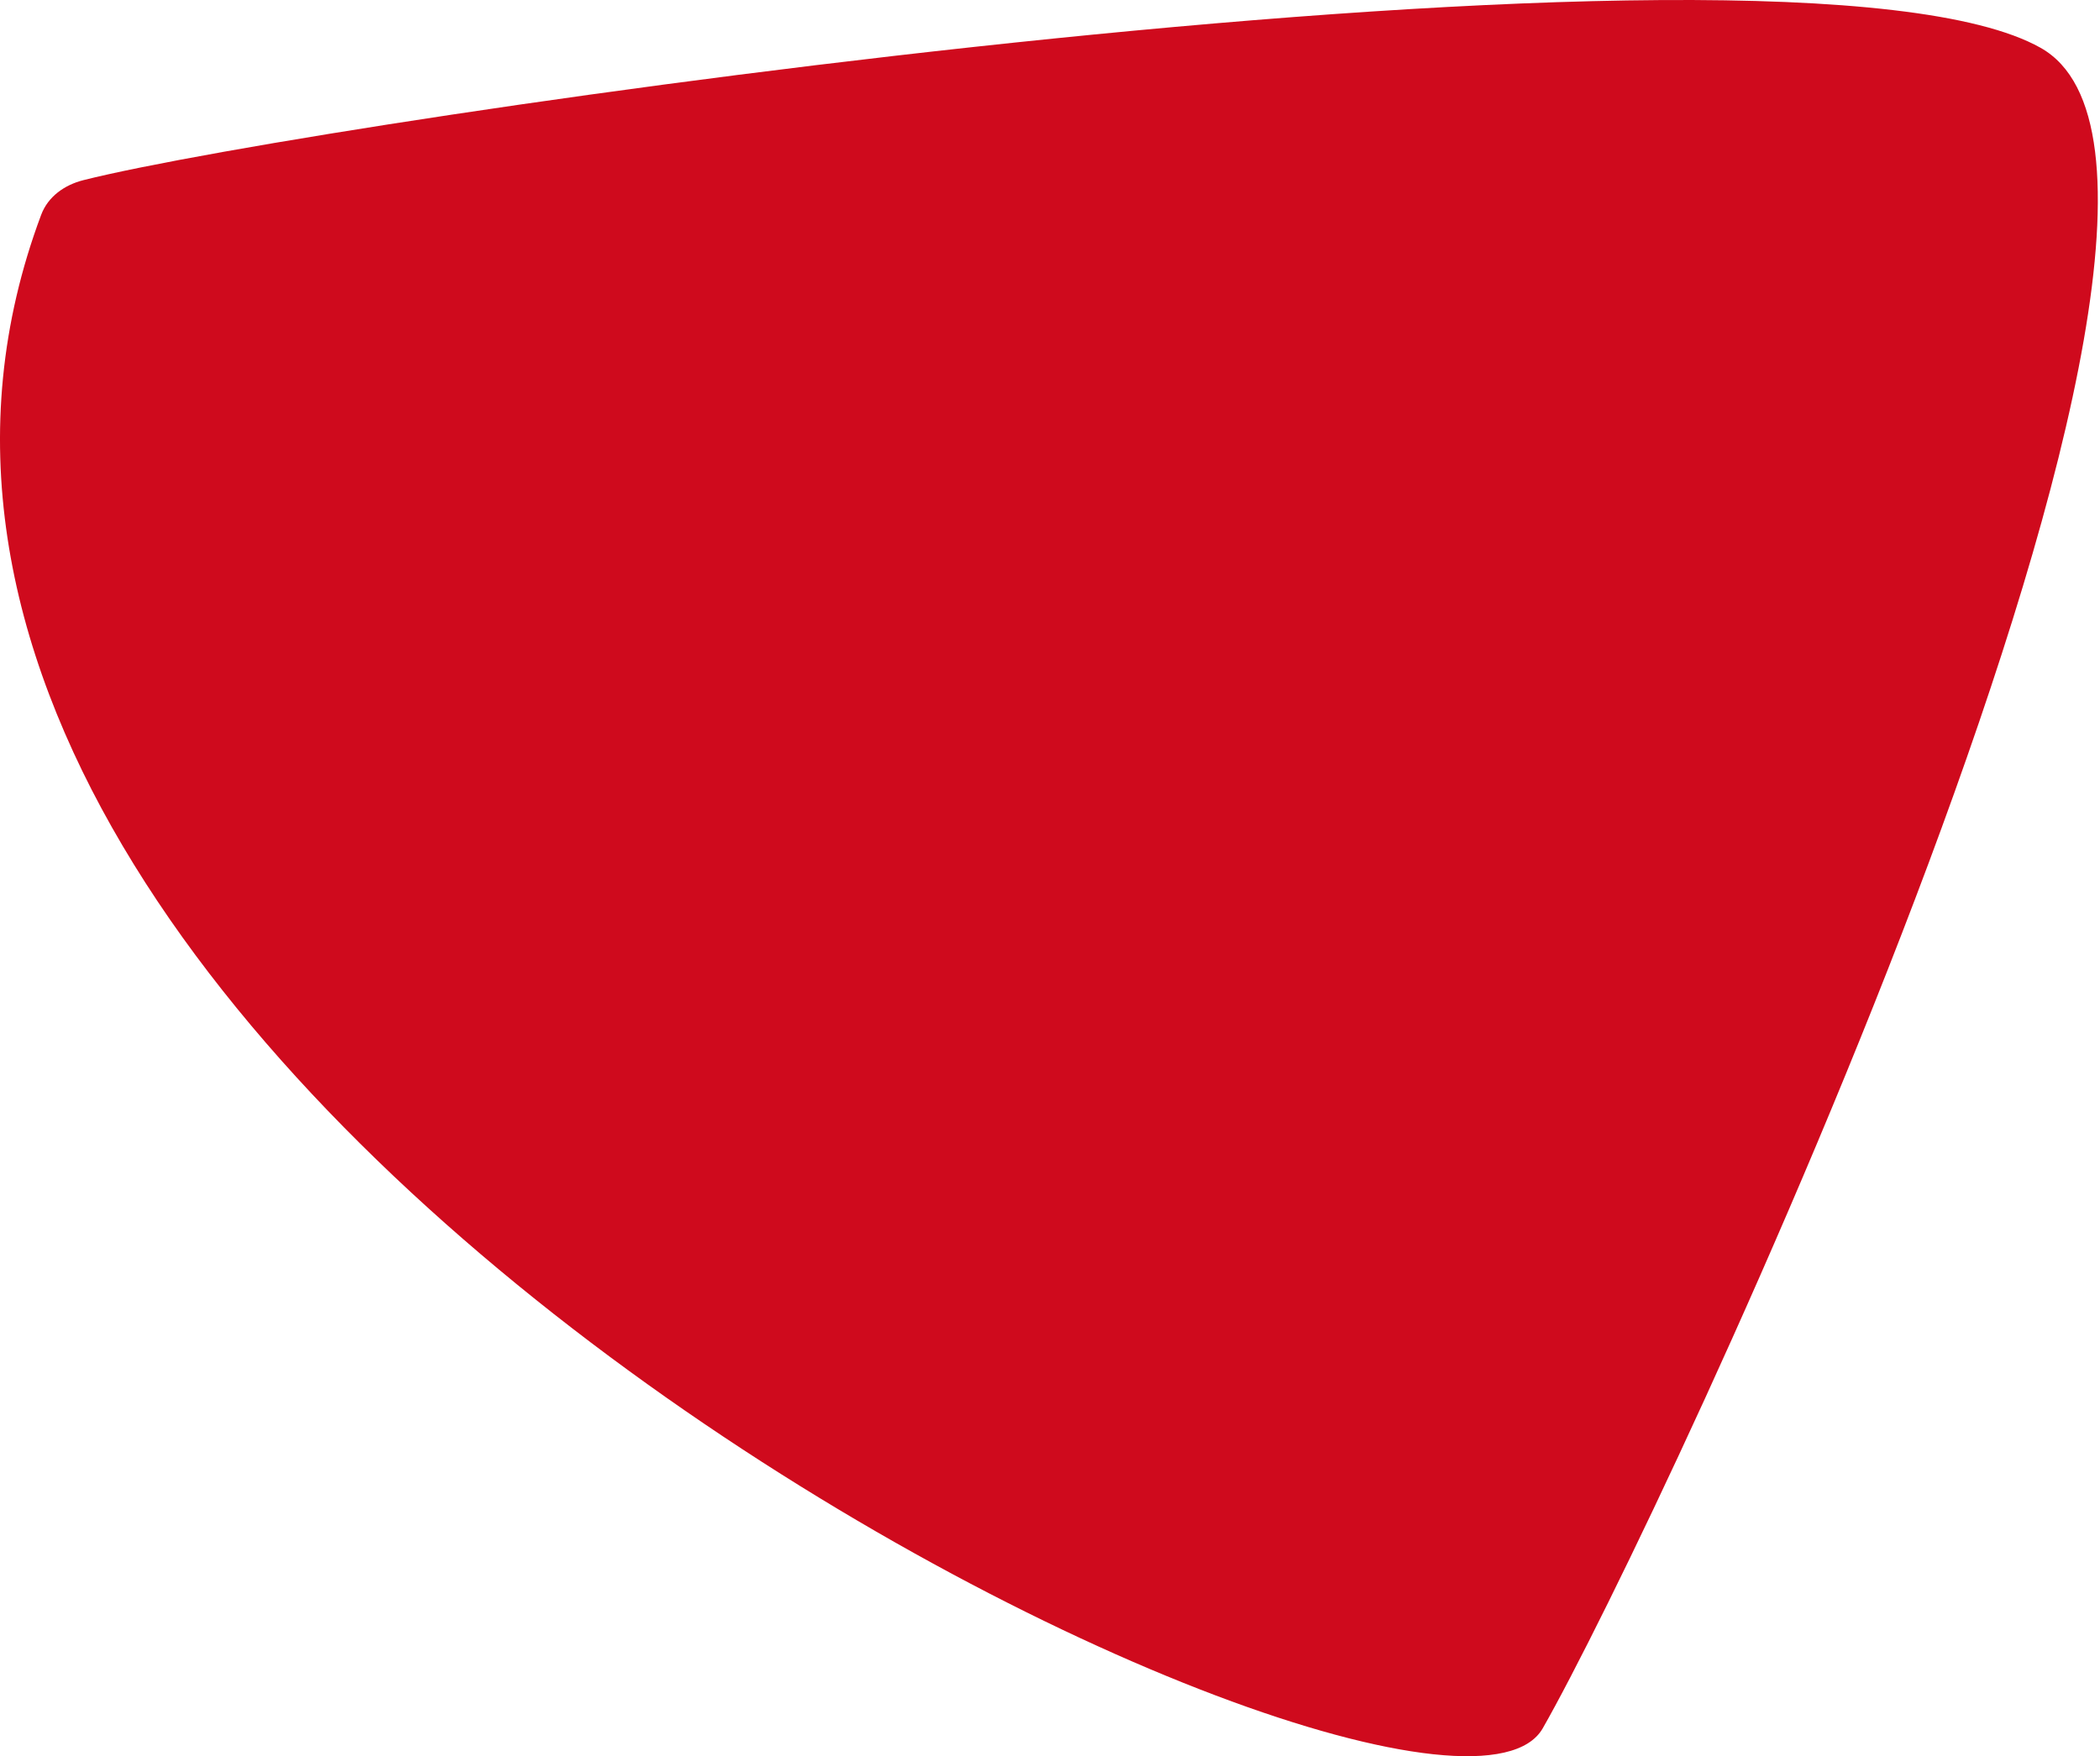 <svg xmlns="http://www.w3.org/2000/svg" width="526" height="440" viewBox="0 0 526 440">
  <path fill="#CF0A1D" fill-rule="evenodd" d="M45.884,608.136 C41.143,609.334 37.024,612.248 35.309,616.828 C-46.423,835.051 383.84,1044.209 411.417,996.011 C440.894,944.491 598.106,609.857 536.116,574.975 C472.609,539.239 103.949,593.464 45.884,608.136" transform="translate(-25 -563)"/>
</svg>
